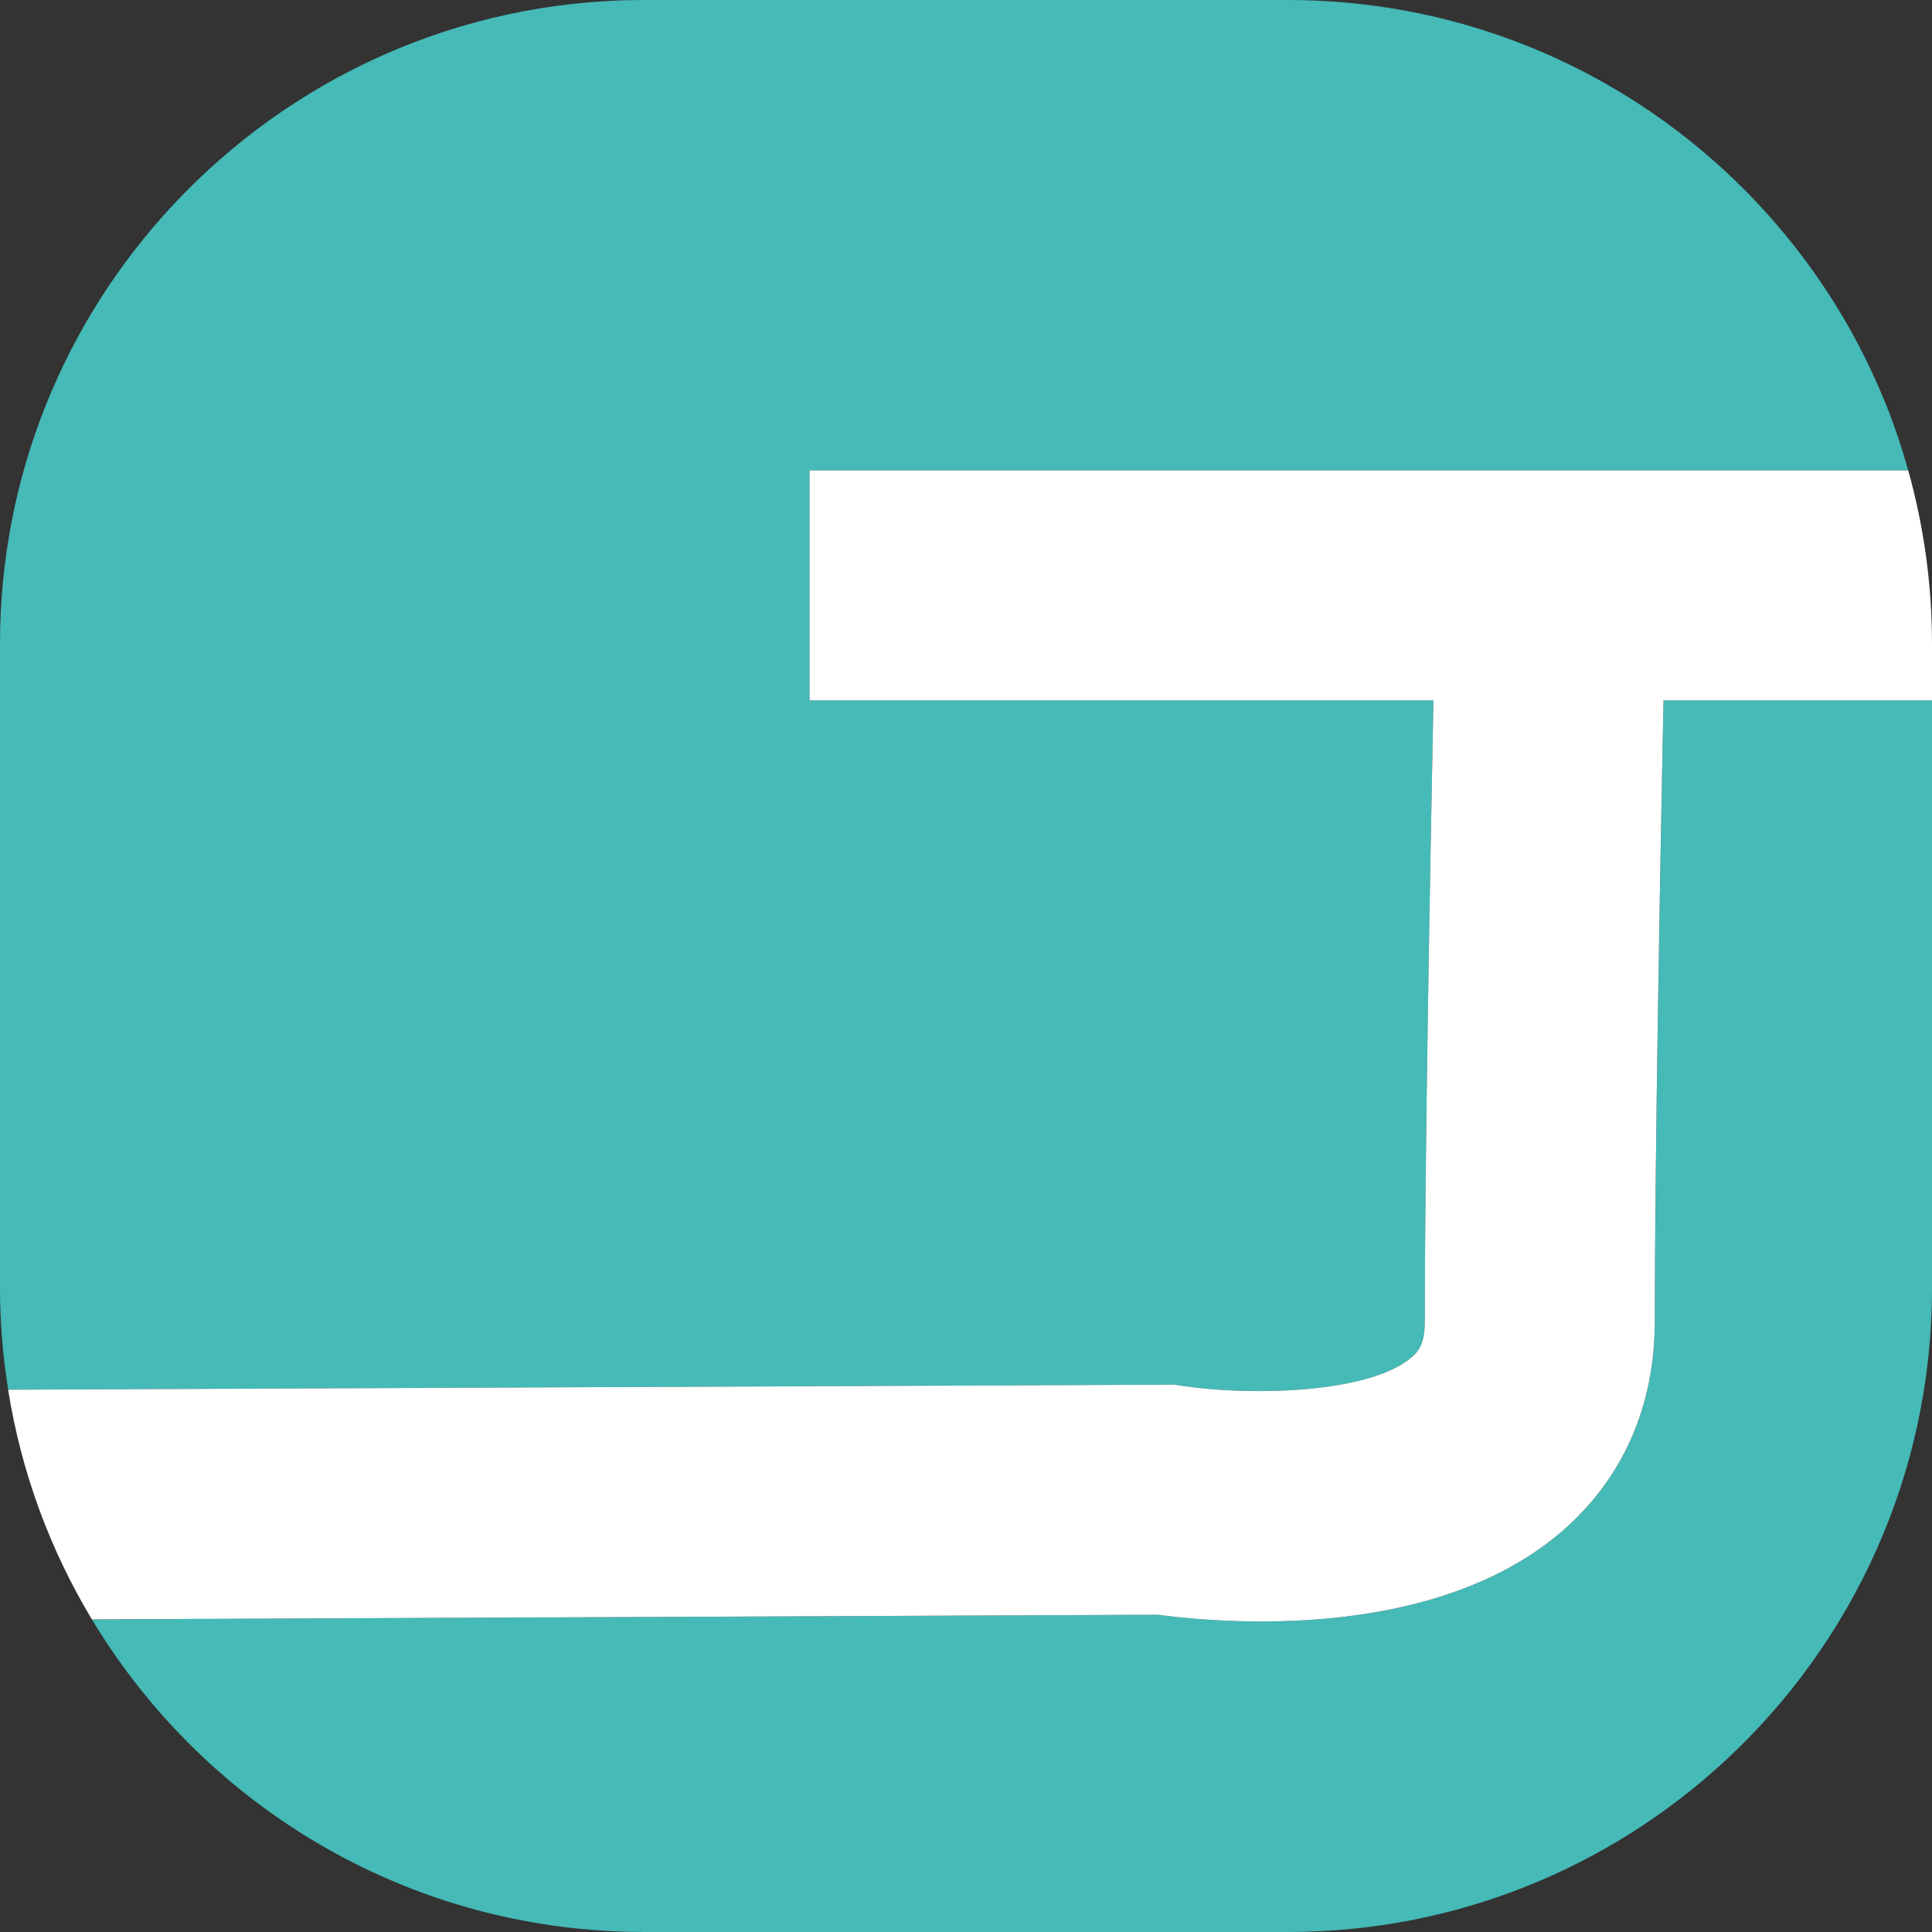 <svg version="1.1" id="图层_1" x="0px" y="0px" width="200px" height="200px" viewBox="0 0 200 200" enable-background="new 0 0 200 200" xml:space="preserve" xmlns="http://www.w3.org/2000/svg" xmlns:xlink="http://www.w3.org/1999/xlink" xmlns:xml="http://www.w3.org/XML/1998/namespace">
  <rect x="0" y="0" width="200" height="200" fill="#333333" stroke="none"/>
  <path fill="#45BAB7" d="M122.521,143.482c6.92,1.031,19.24,0.793,23.623-2.986c0.685-0.59,1.354-1.361,1.354-3.699
	c0-16.396,0.539-46.397,0.895-64.289H83.804V48.697h113.734c-0.464-1.66-0.981-3.298-1.567-4.903C186.637,18.241,162.113,0,133.33,0
	H93.716H66.67C47.347,0,29.953,8.229,17.776,21.363C6.75,33.257,0,49.172,0,66.67v34.221v32.439c0,3.587,0.299,7.104,0.845,10.536
	l120.75-0.524L122.521,143.482z M171.309,136.797c0,8.821-3.345,16.354-9.67,21.78c-8.89,7.625-21.671,9.278-31.087,9.278
	c-4.688,0-8.543-0.41-10.665-0.696L9.514,167.641c10.576,17.58,29.02,29.889,50.47,32.024c2.199,0.22,4.43,0.335,6.687,0.335h26.49
	h5.95h34.22c17.498,0,33.412-6.75,45.308-17.775C191.771,170.046,200,152.652,200,133.33v-27.046V72.508h-27.794
	C171.854,90.246,171.309,120.439,171.309,136.797z" class="color c1"/>
  <path fill="#FFFFFF" d="M197.538,48.697H83.804v23.811h64.586c-0.354,17.892-0.894,47.893-0.894,64.289
	c0,2.338-0.669,3.109-1.353,3.699c-4.385,3.779-16.705,4.018-23.625,2.986l-0.926-0.142l-120.75,0.524
	c1.362,8.58,4.361,16.613,8.669,23.773l110.372-0.48c2.123,0.287,5.977,0.697,10.666,0.697c9.416,0,22.197-1.654,31.086-9.279
	c6.326-5.428,9.67-12.959,9.67-21.78c0-16.356,0.547-46.551,0.898-64.289H200V66.67C200,60.441,199.137,54.417,197.538,48.697z" class="color c2"/>
</svg>